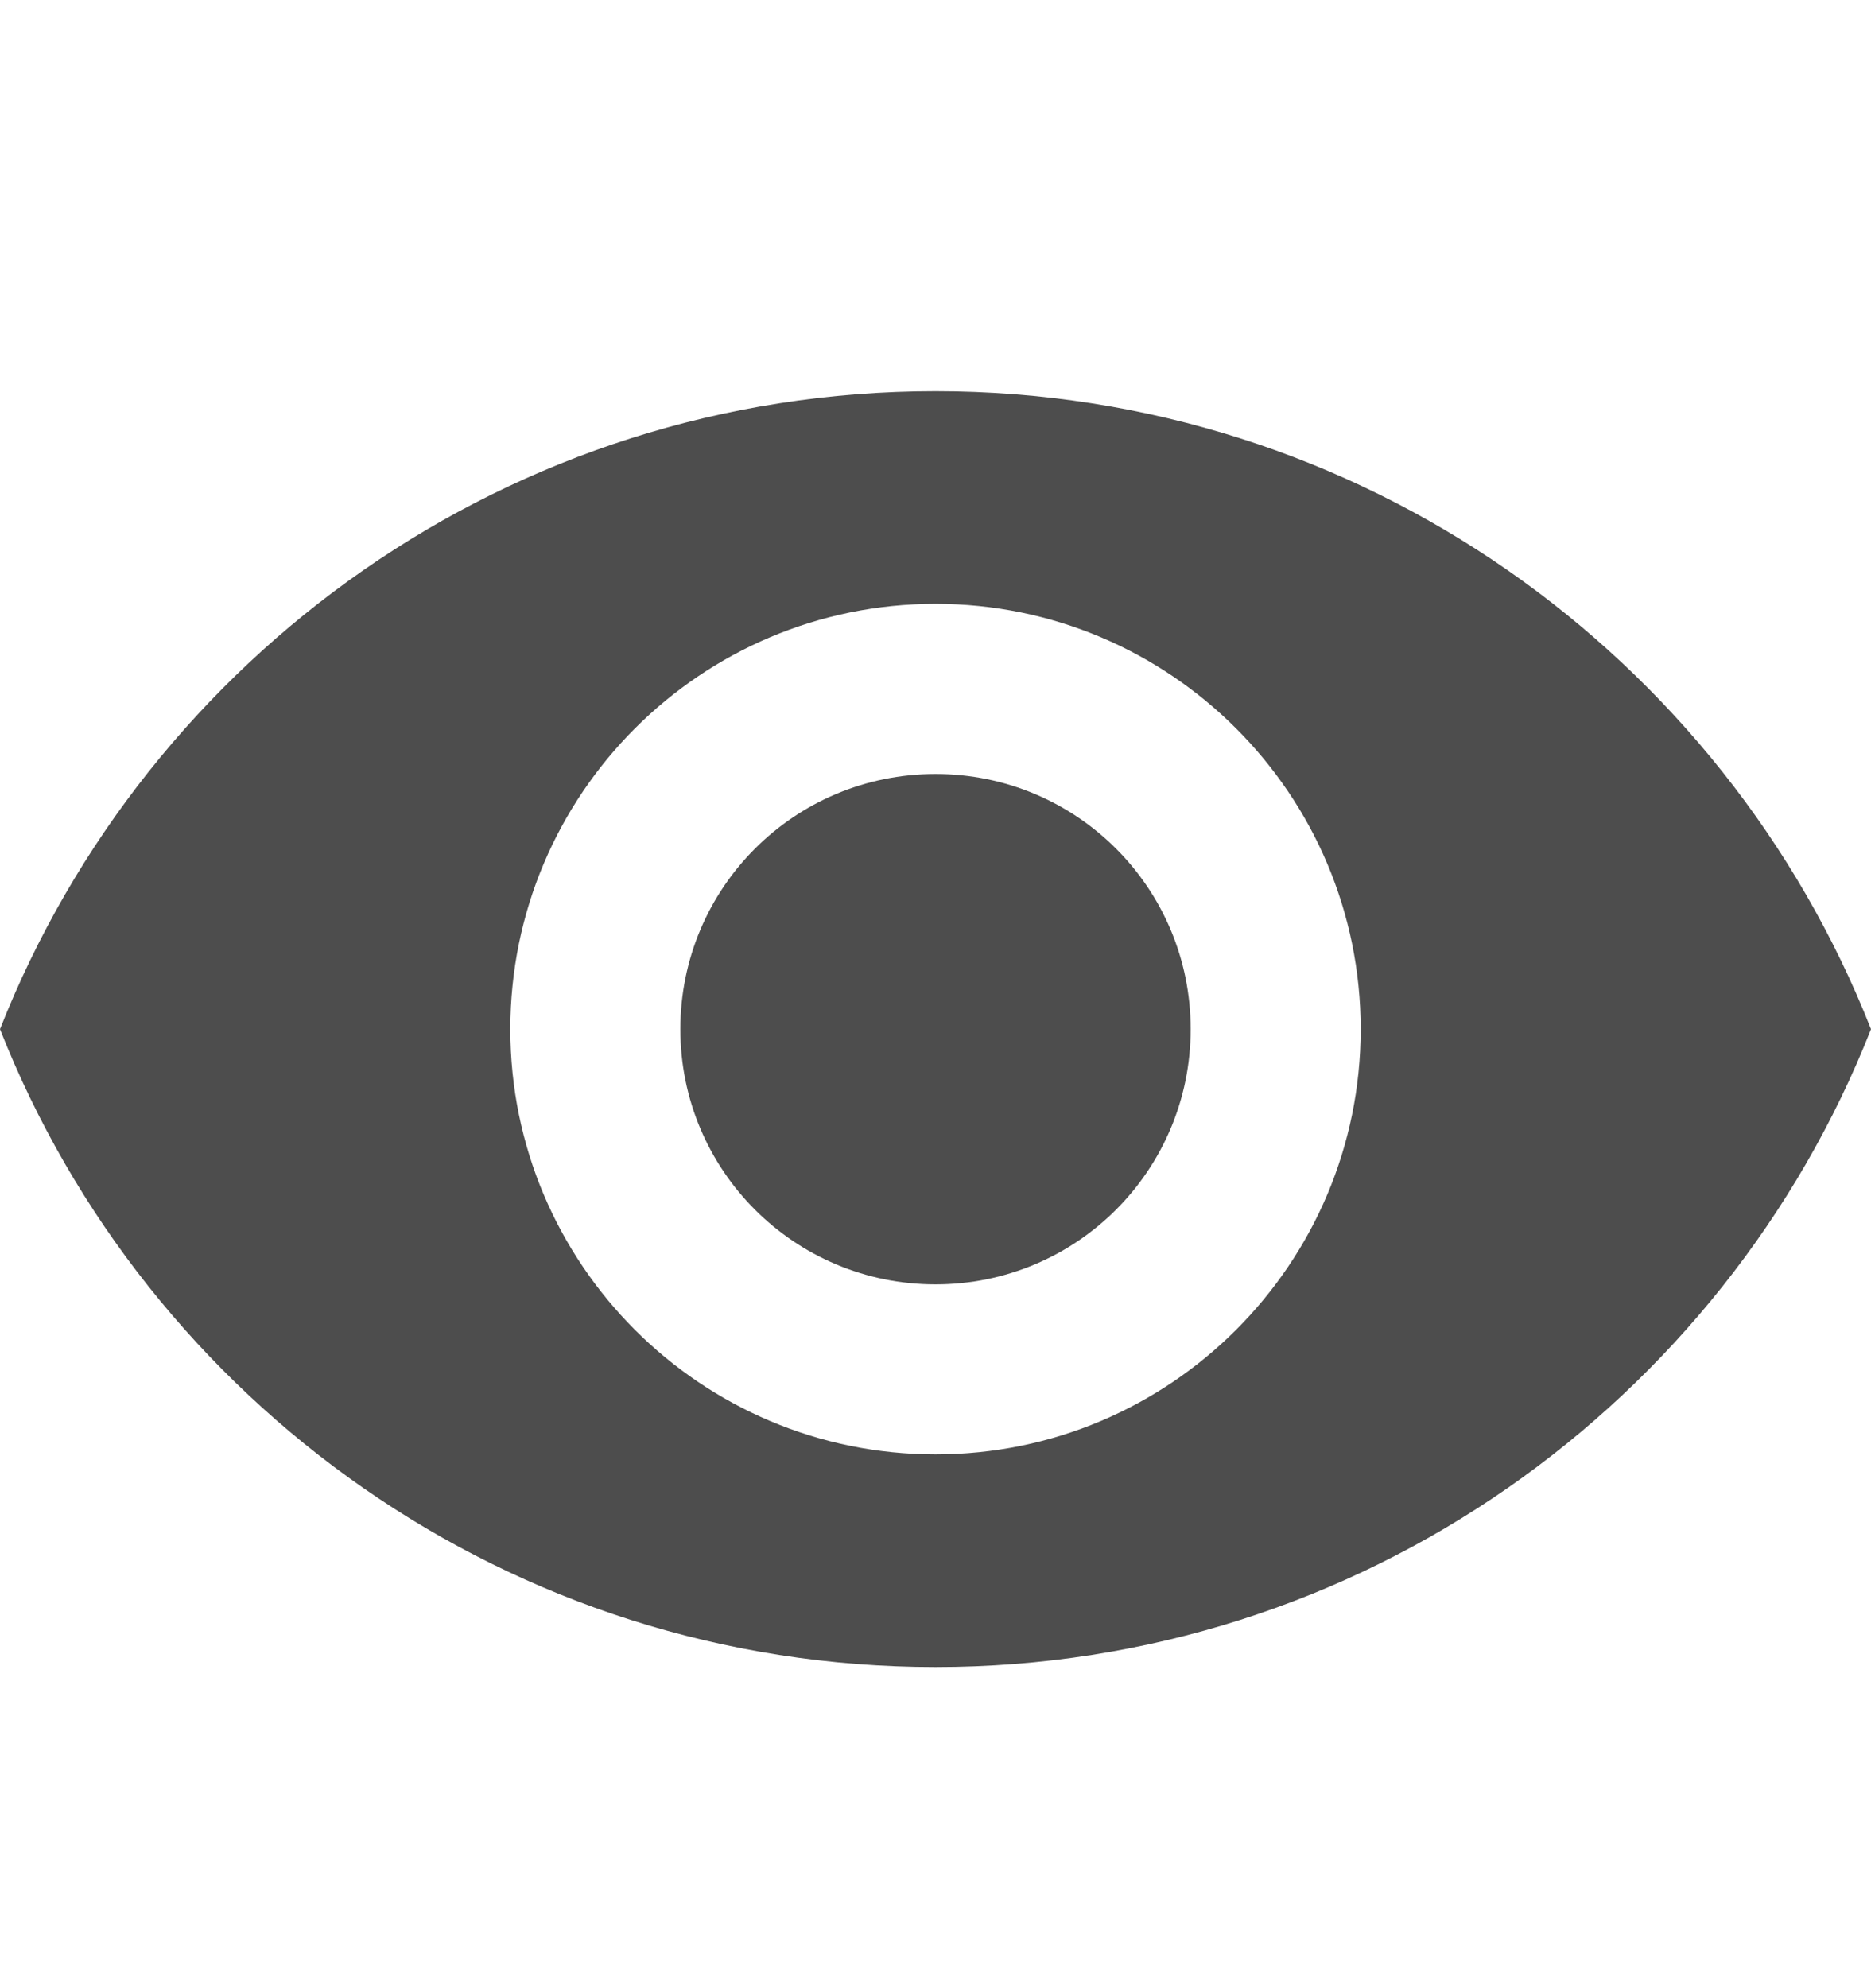 <svg width="16" height="17" viewBox="0 0 16 17" fill="none" xmlns="http://www.w3.org/2000/svg">
<g id="Login-Icons">
<path id="Vector" d="M8 3.345C4.364 3.345 1.258 5.607 0 8.8C1.258 11.992 4.364 14.254 8 14.254C11.636 14.254 14.742 11.992 16 8.8C14.742 5.607 11.636 3.345 8 3.345ZM8 12.436C5.993 12.436 4.364 10.807 4.364 8.8C4.364 6.792 5.993 5.163 8 5.163C10.007 5.163 11.636 6.792 11.636 8.8C11.636 10.807 10.007 12.436 8 12.436ZM8 6.618C6.793 6.618 5.818 7.592 5.818 8.8C5.818 10.007 6.793 10.982 8 10.982C9.207 10.982 10.182 10.007 10.182 8.8C10.182 7.592 9.207 6.618 8 6.618Z" fill="#4D4D4D"/>
</g>
</svg>
